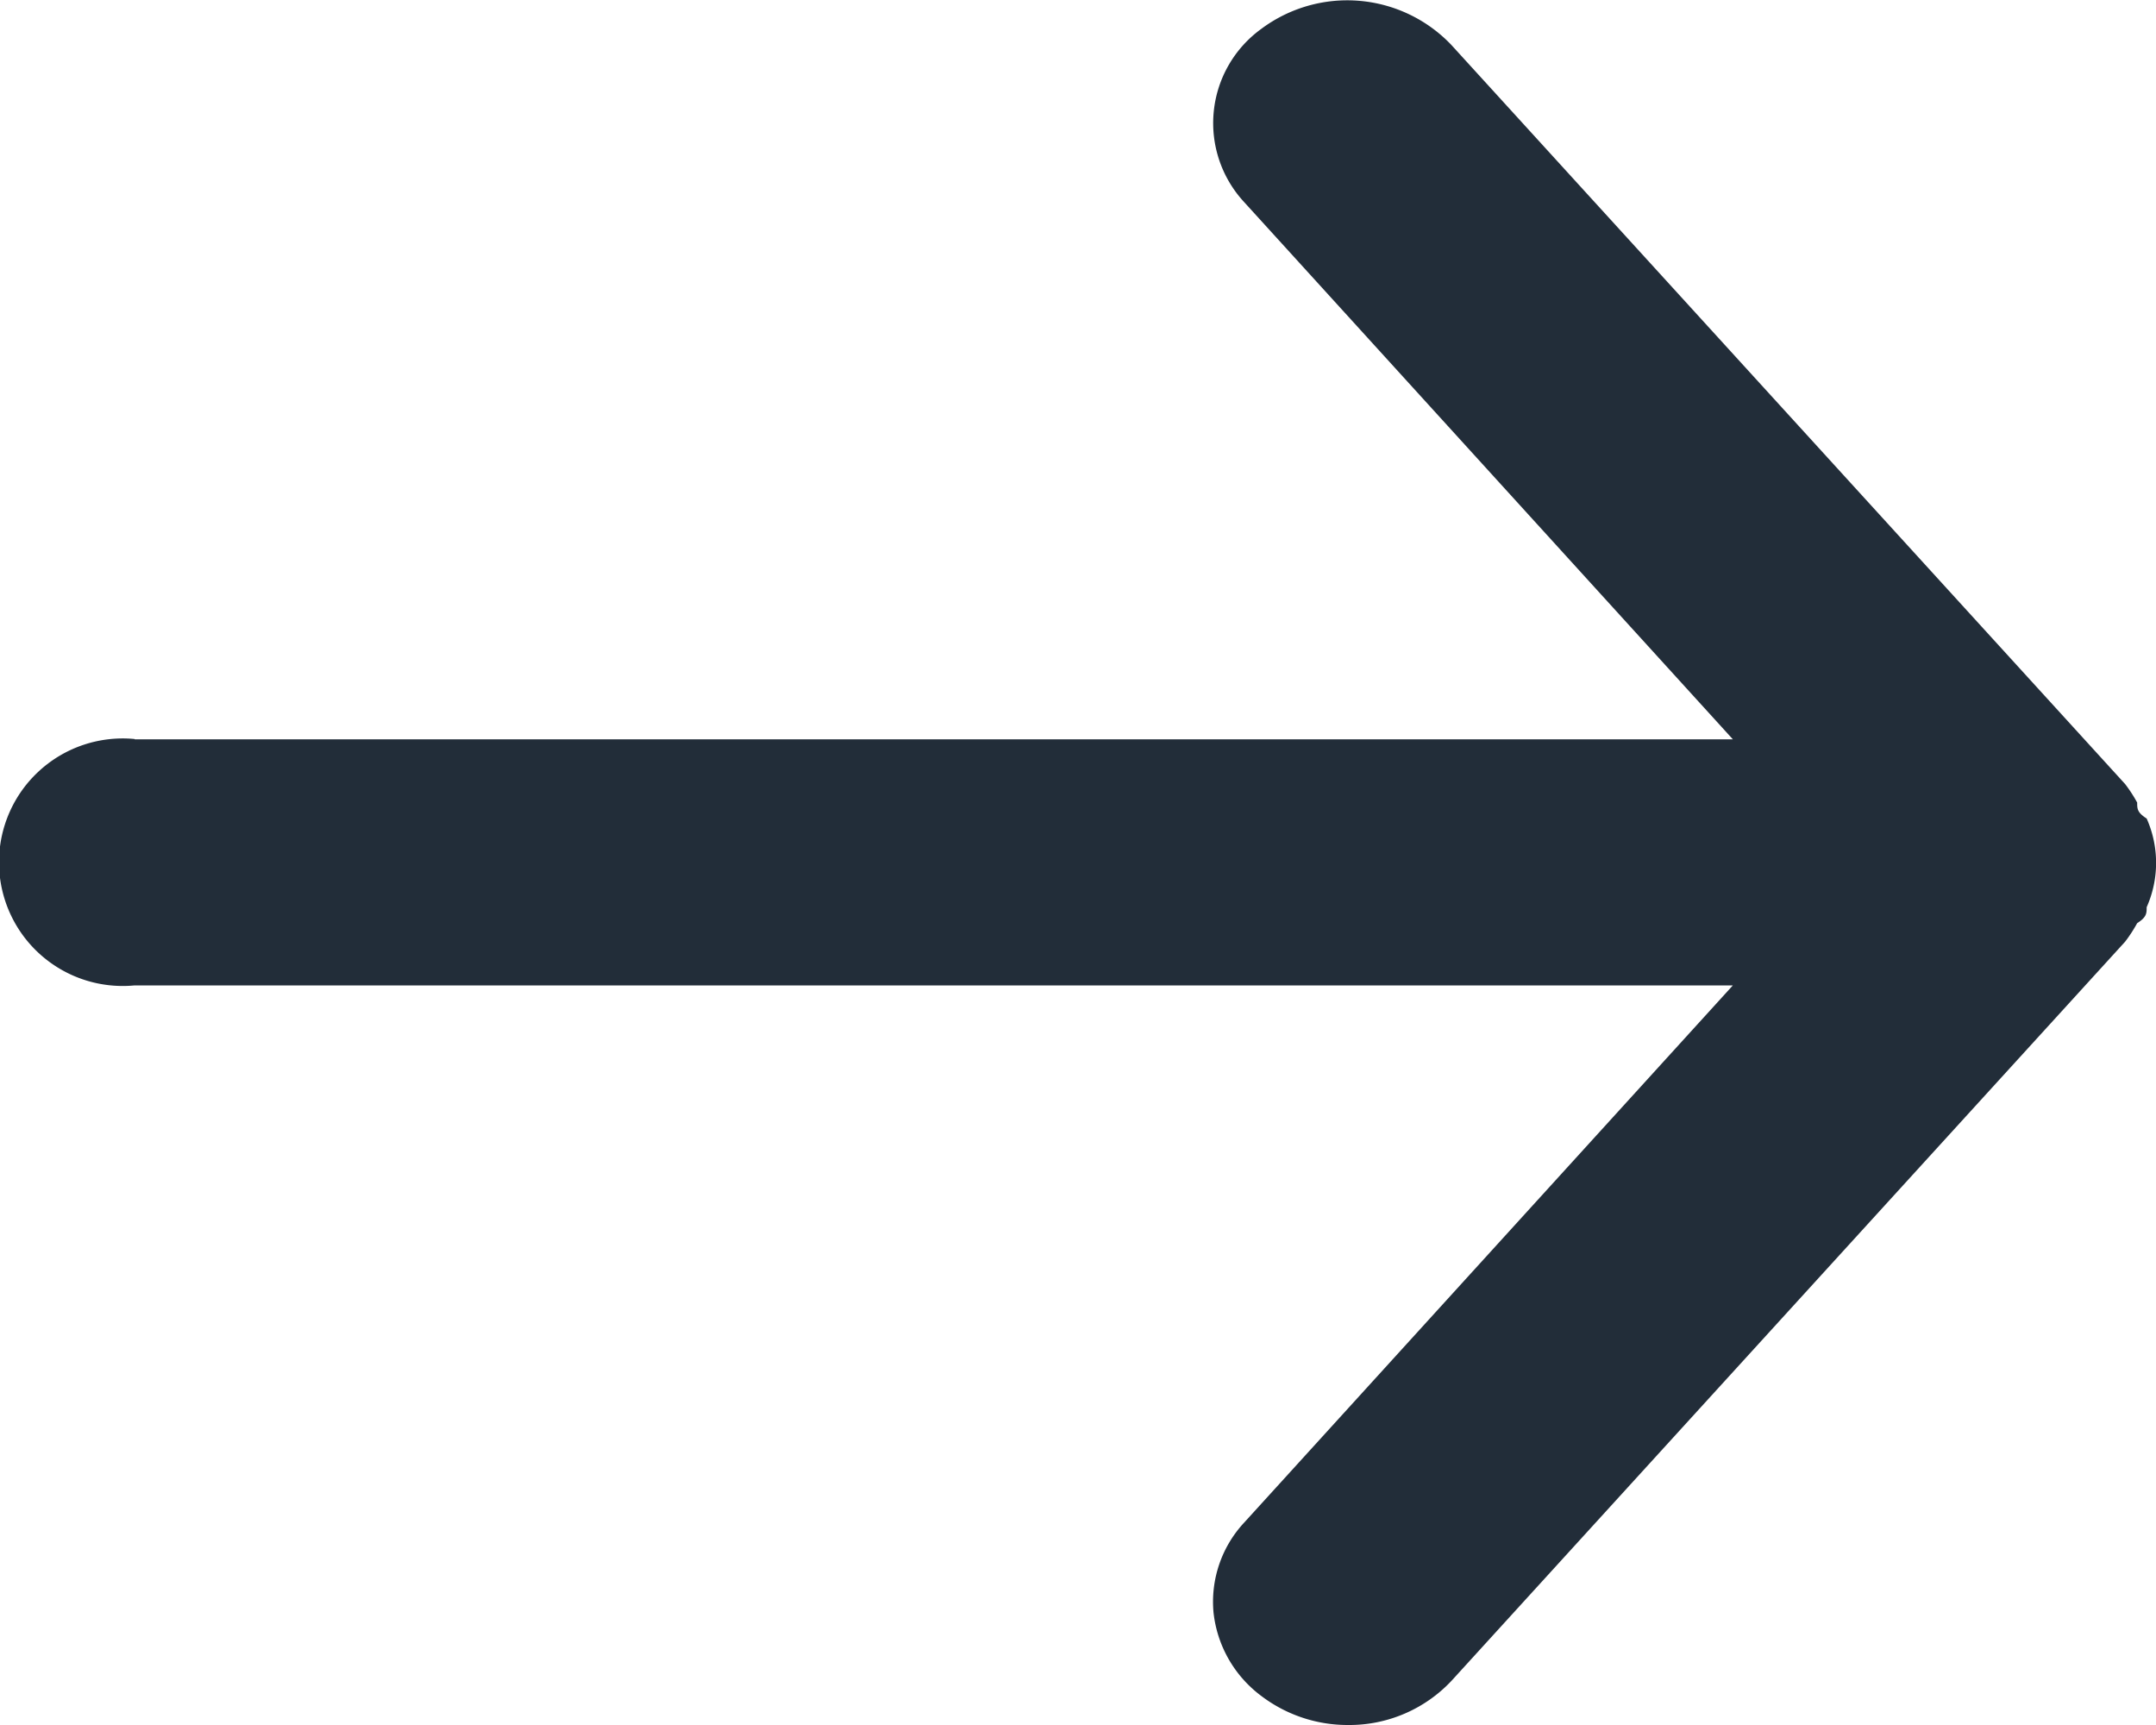 <svg xmlns="http://www.w3.org/2000/svg" width="15" height="12" viewBox="0 0 15 12">
  <path id="Path_121028" data-name="Path 121028" d="M4.937,10.142H16.056l-3.4-3.737A.809.809,0,0,1,12.775,5.2a1,1,0,0,1,1.322.111l4.688,5.142a1.006,1.006,0,0,1,.084.129c0,.043,0,.069.066.111a.758.758,0,0,1,0,.617c0,.043,0,.069-.066.111a1.006,1.006,0,0,1-.084.129L14.1,16.69a.975.975,0,0,1-.722.309.993.993,0,0,1-.6-.2.837.837,0,0,1-.335-.581.809.809,0,0,1,.213-.627l3.4-3.737H4.937a.861.861,0,1,1,0-1.714Z" transform="translate(-4 -4.999)" fill="#222d39"/>
</svg>
